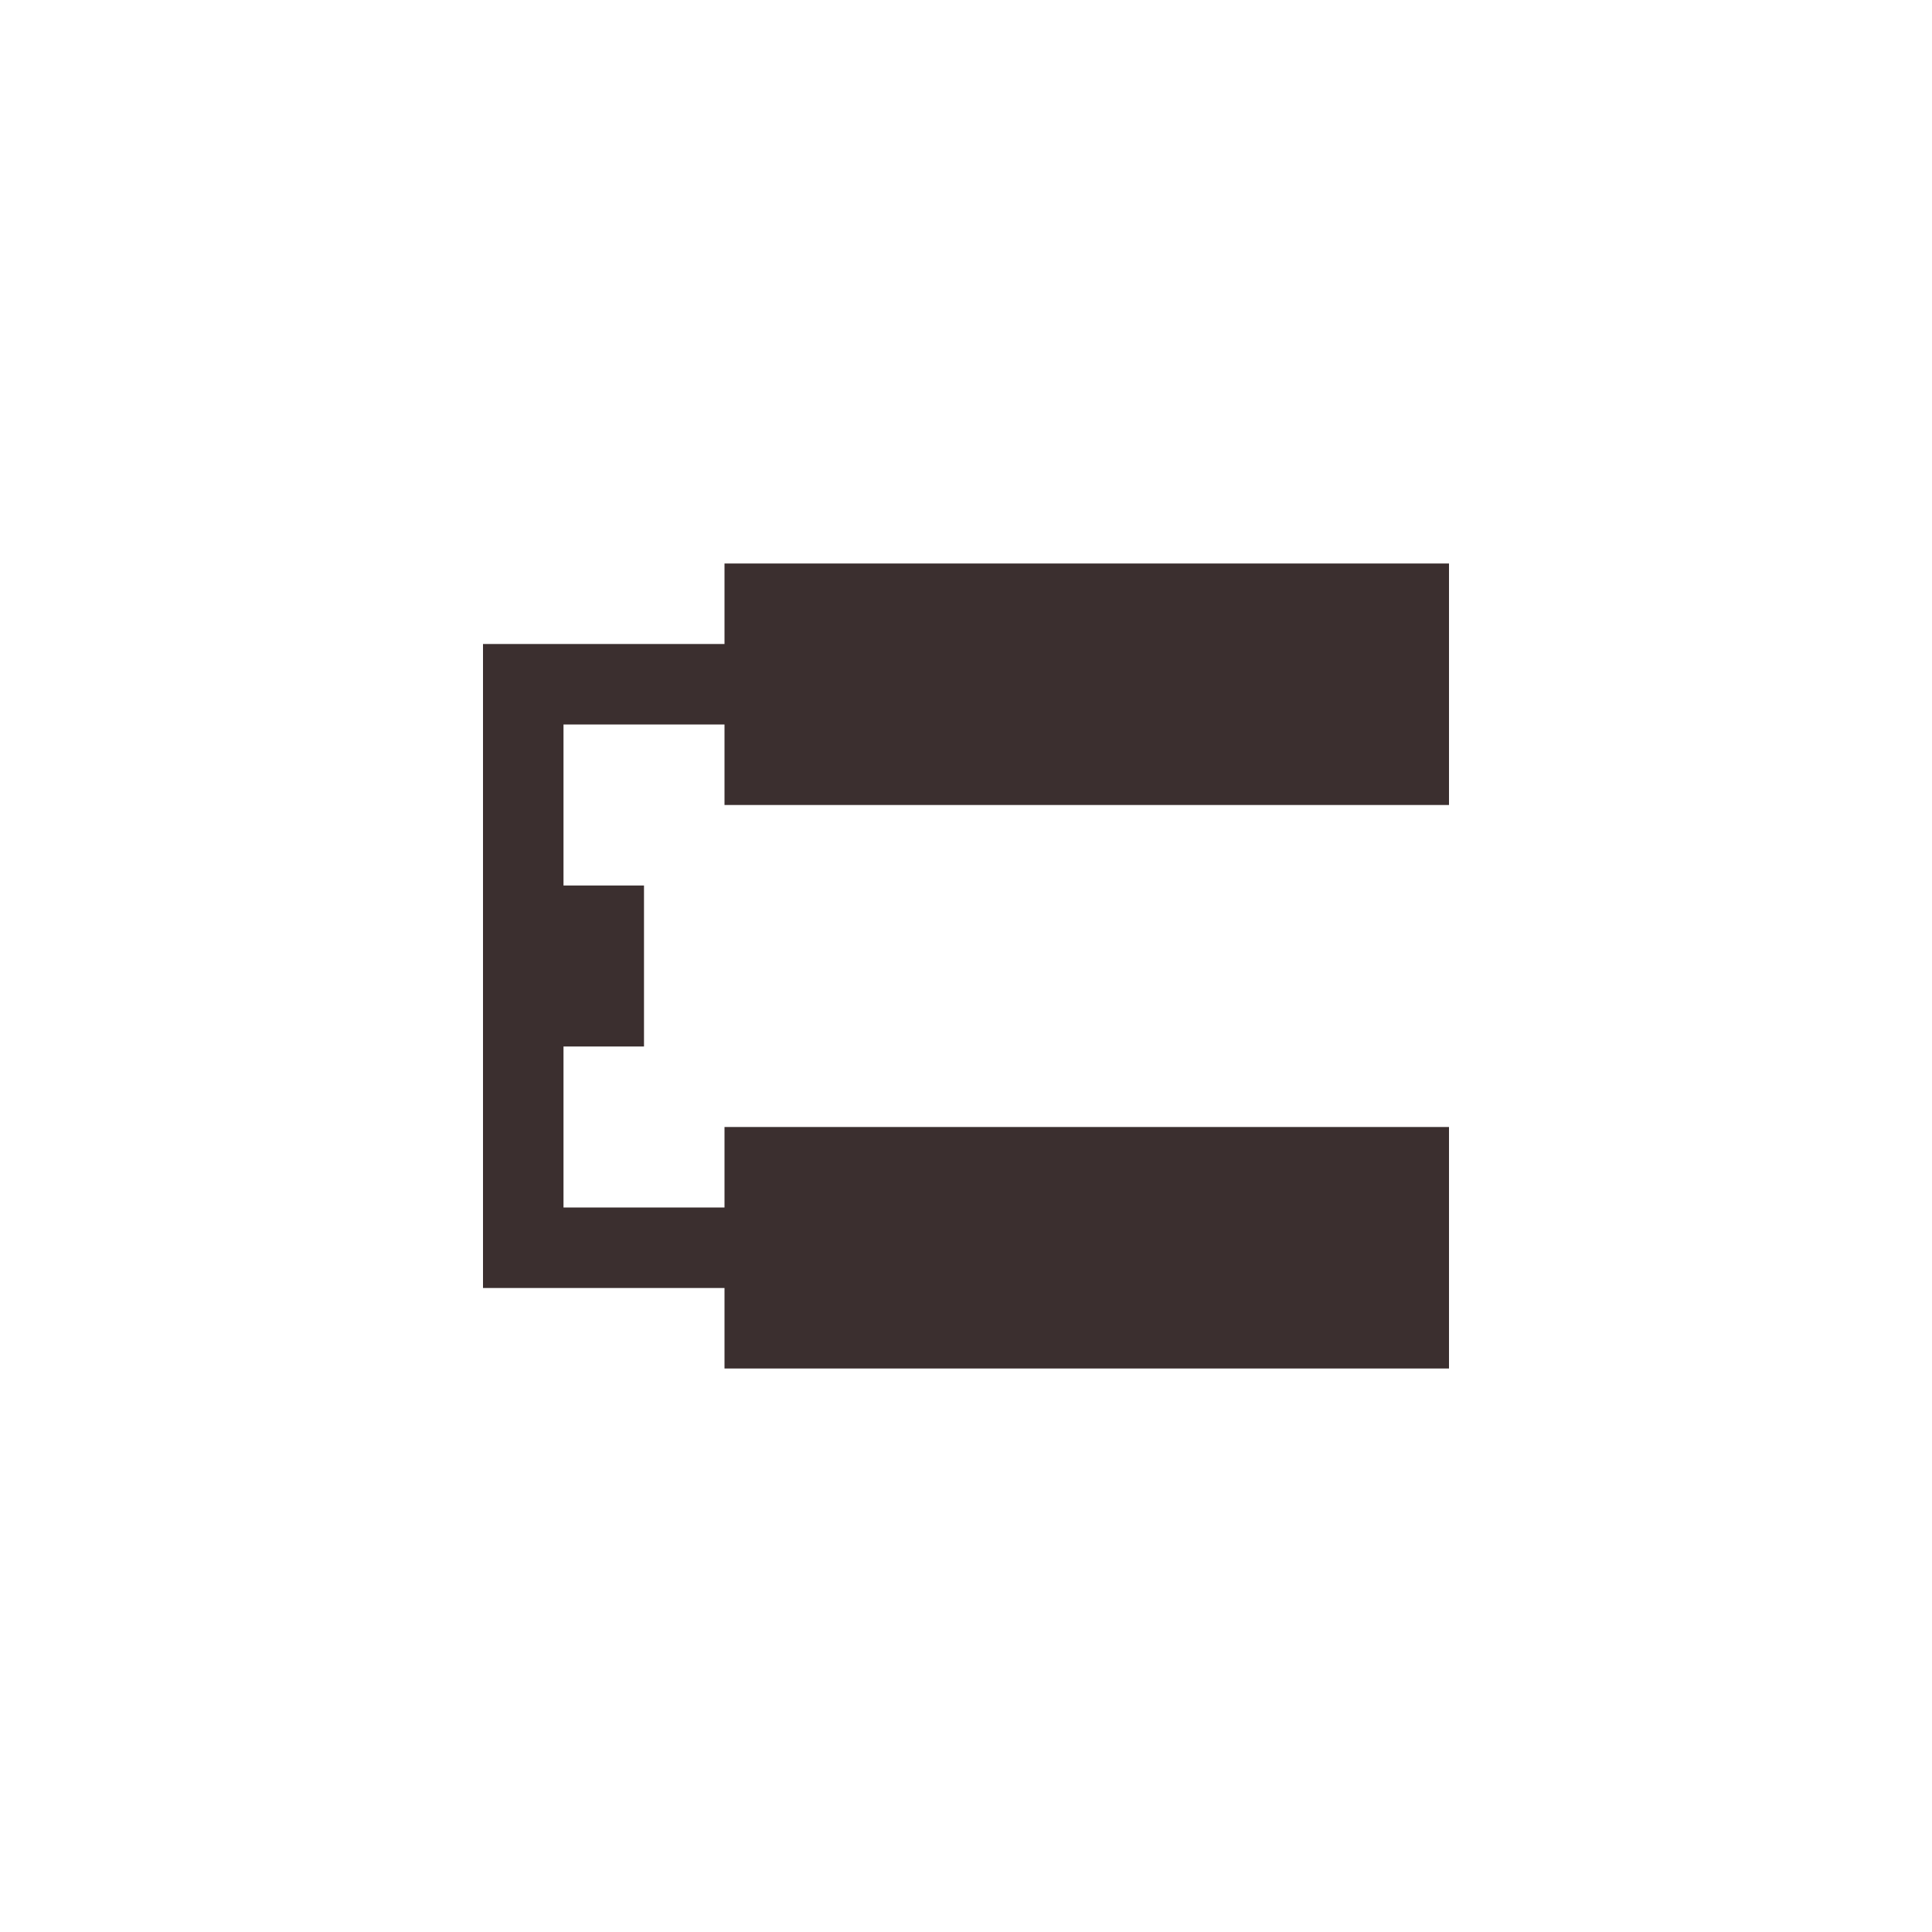 <svg xmlns="http://www.w3.org/2000/svg" width="24" height="24" viewBox="0 0 24 24">
 <defs>
  <style id="current-color-scheme" type="text/css">
   .ColorScheme-Text { color:#3b2f2f; } .ColorScheme-Highlight { color:#4285f4; }
  </style>
 </defs>
 <path style="fill:currentColor" class="ColorScheme-Text" d="M 5 3 L 5 4 L 2 4 L 2 12 L 5 12 L 5 13 L 14 13 L 14 10 L 5 10 L 5 11 L 3 11 L 3 9 L 4 9 L 4 7 L 3 7 L 3 5 L 5 5 L 5 6 L 14 6 L 14 3 L 5 3 z" transform="translate(4 4)"/>
</svg>
